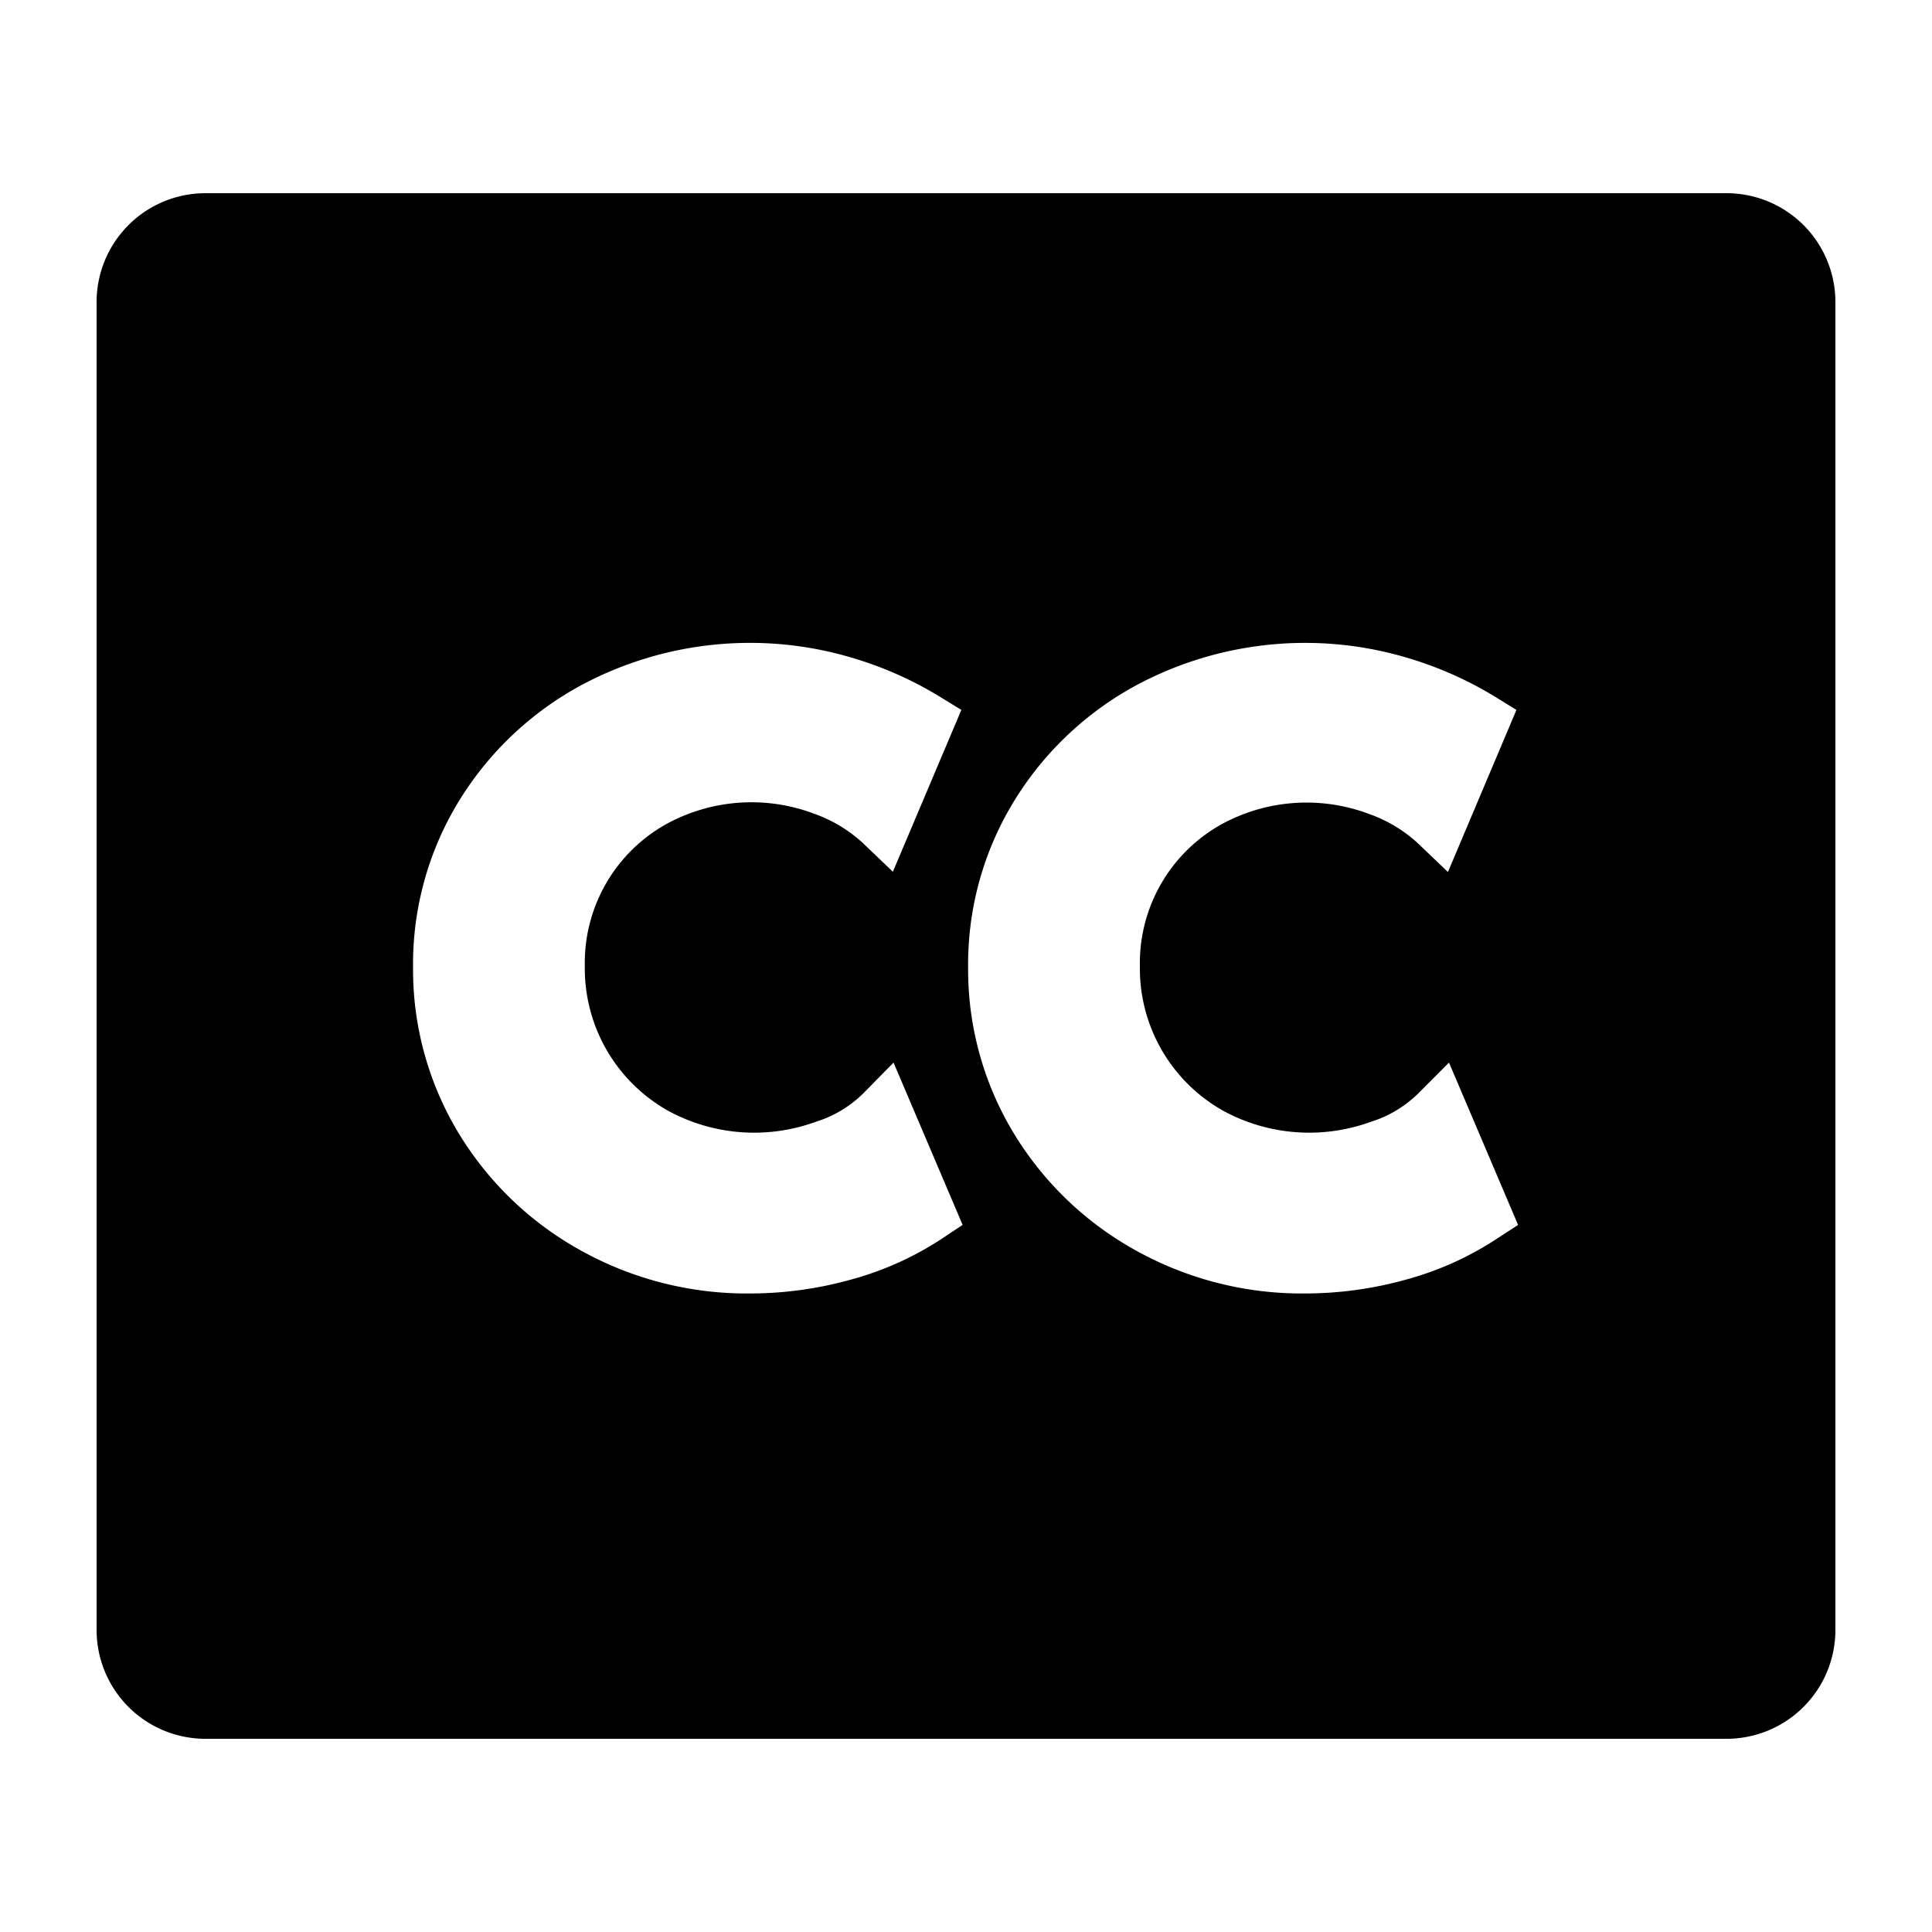 <svg xmlns="http://www.w3.org/2000/svg" width="20" height="20" viewBox="0 0 20 20" fill="currentColor"><path d="M17.875 2H2.125A1.127 1.127 0 001 3.125v13.75A1.127 1.127 0 002.125 18h15.75A1.127 1.127 0 0019 16.875V3.125A1.127 1.127 0 0017.875 2zM9.759 12.817a3.26 3.26 0 01-.949.429 3.892 3.892 0 01-1.048.144 3.536 3.536 0 01-1.751-.446 3.4 3.4 0 01-1.266-1.218 3.27 3.27 0 01-.469-1.712 3.233 3.233 0 01.477-1.725c.31-.505.75-.92 1.272-1.2A3.7 3.7 0 018.789 6.8c.332.095.649.234.943.414l.22.135-.709 1.675-.314-.3a1.464 1.464 0 00-.5-.3 1.836 1.836 0 00-1.519.1A1.645 1.645 0 006.054 10a1.69 1.69 0 00.865 1.5 1.862 1.862 0 001.528.112c.184-.057.352-.158.489-.293L9.25 11l.715 1.68-.206.137zm5.746 0a3.26 3.26 0 01-.949.429 3.891 3.891 0 01-1.048.144 3.536 3.536 0 01-1.751-.446 3.4 3.4 0 01-1.266-1.218 3.27 3.27 0 01-.469-1.712 3.233 3.233 0 01.478-1.725c.31-.505.75-.92 1.272-1.2a3.7 3.7 0 012.763-.289c.332.095.65.234.944.414l.219.135-.709 1.678-.314-.3a1.464 1.464 0 00-.5-.3 1.836 1.836 0 00-1.519.1A1.645 1.645 0 0011.8 10a1.69 1.69 0 00.865 1.5 1.862 1.862 0 001.528.112c.184-.057.351-.158.489-.293L15 11l.715 1.68-.21.137z"/></svg>